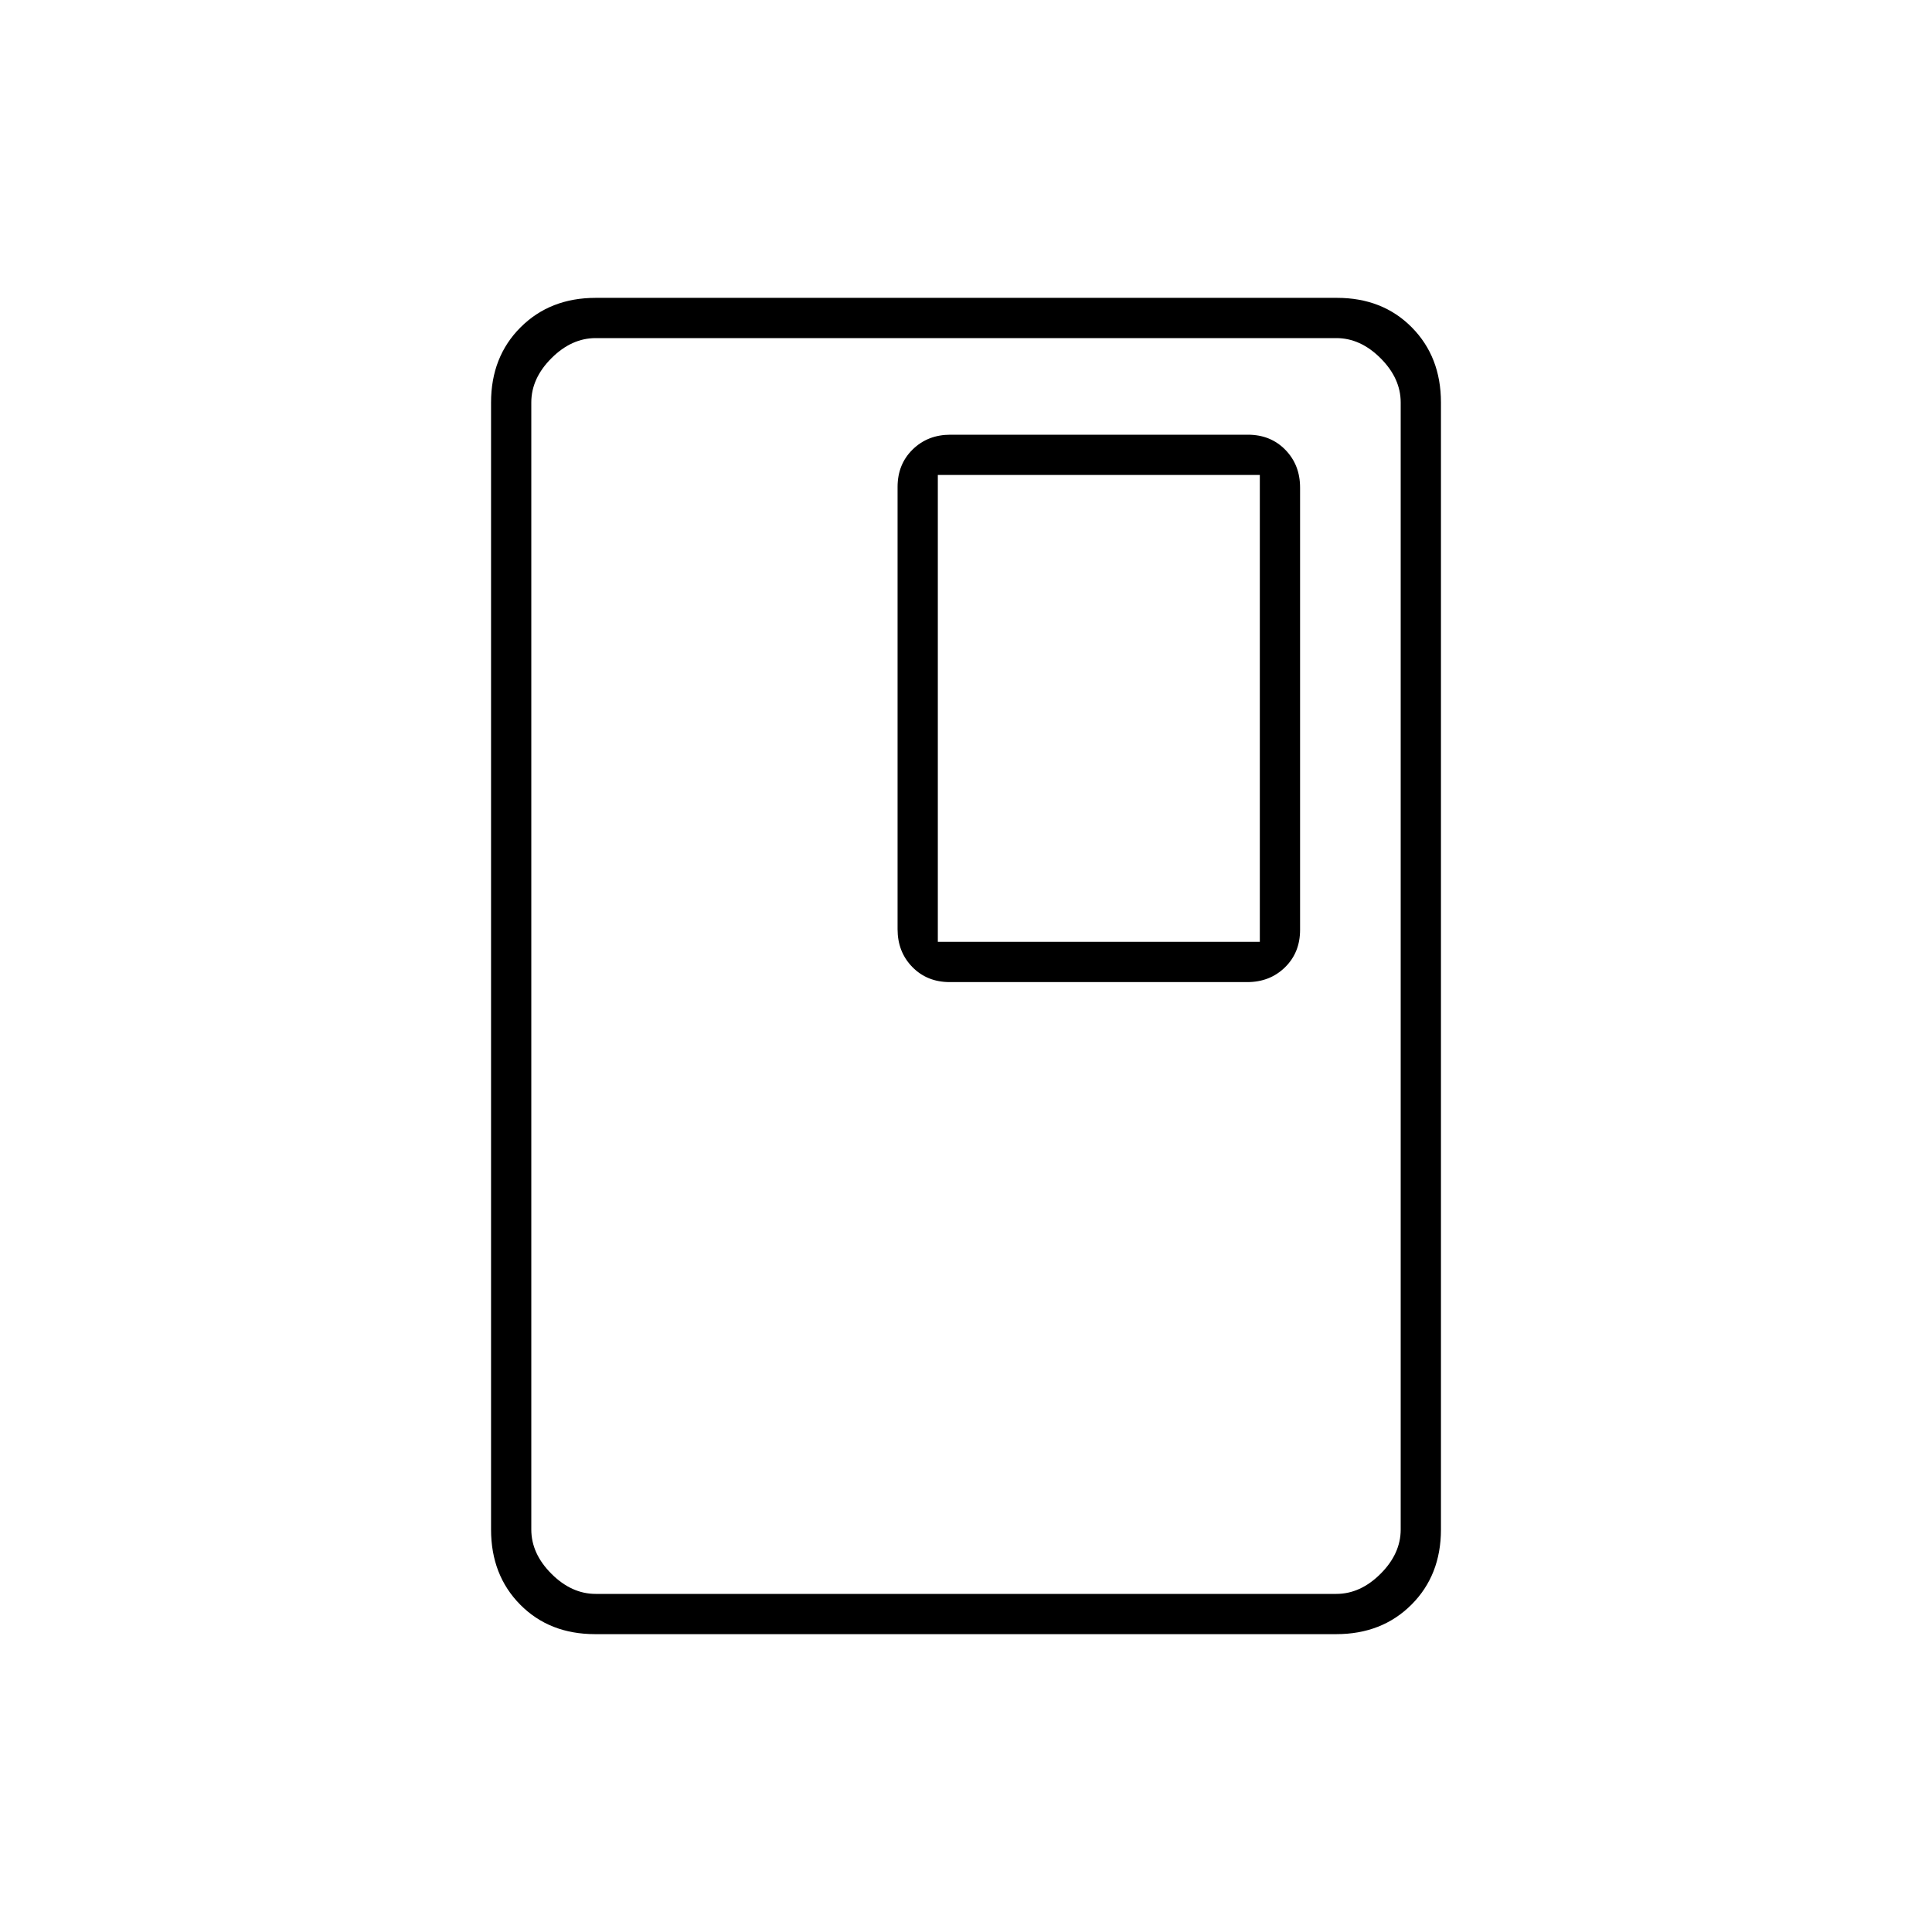 <svg xmlns="http://www.w3.org/2000/svg" height="20" viewBox="0 -960 960 960" width="20"><path d="M716-200q0 22.7-14.66 37.35Q686.68-148 663.96-148H295.72q-22.72 0-37.22-14.65T244-200v-560q0-22.7 14.66-37.35Q273.32-812 296.04-812h368.24q22.72 0 37.22 14.65T716-760v560Zm-20 0v-560q0-12-10-22t-22-10H296q-12 0-22 10t-10 22v560q0 12 10 22t22 10h368q12 0 22-10t10-22Zm0-592H264h432Zm-50 294.04v-219.76q0-11.28-7.33-18.78-7.34-7.5-18.61-7.5H472.28q-11.28 0-18.78 7.34-7.5 7.34-7.5 18.62v219.76q0 11.28 7.33 18.78 7.34 7.5 18.61 7.5h147.78q11.28 0 18.78-7.34 7.5-7.34 7.5-18.62ZM626-492H466v-232h160v232Z"/></svg>